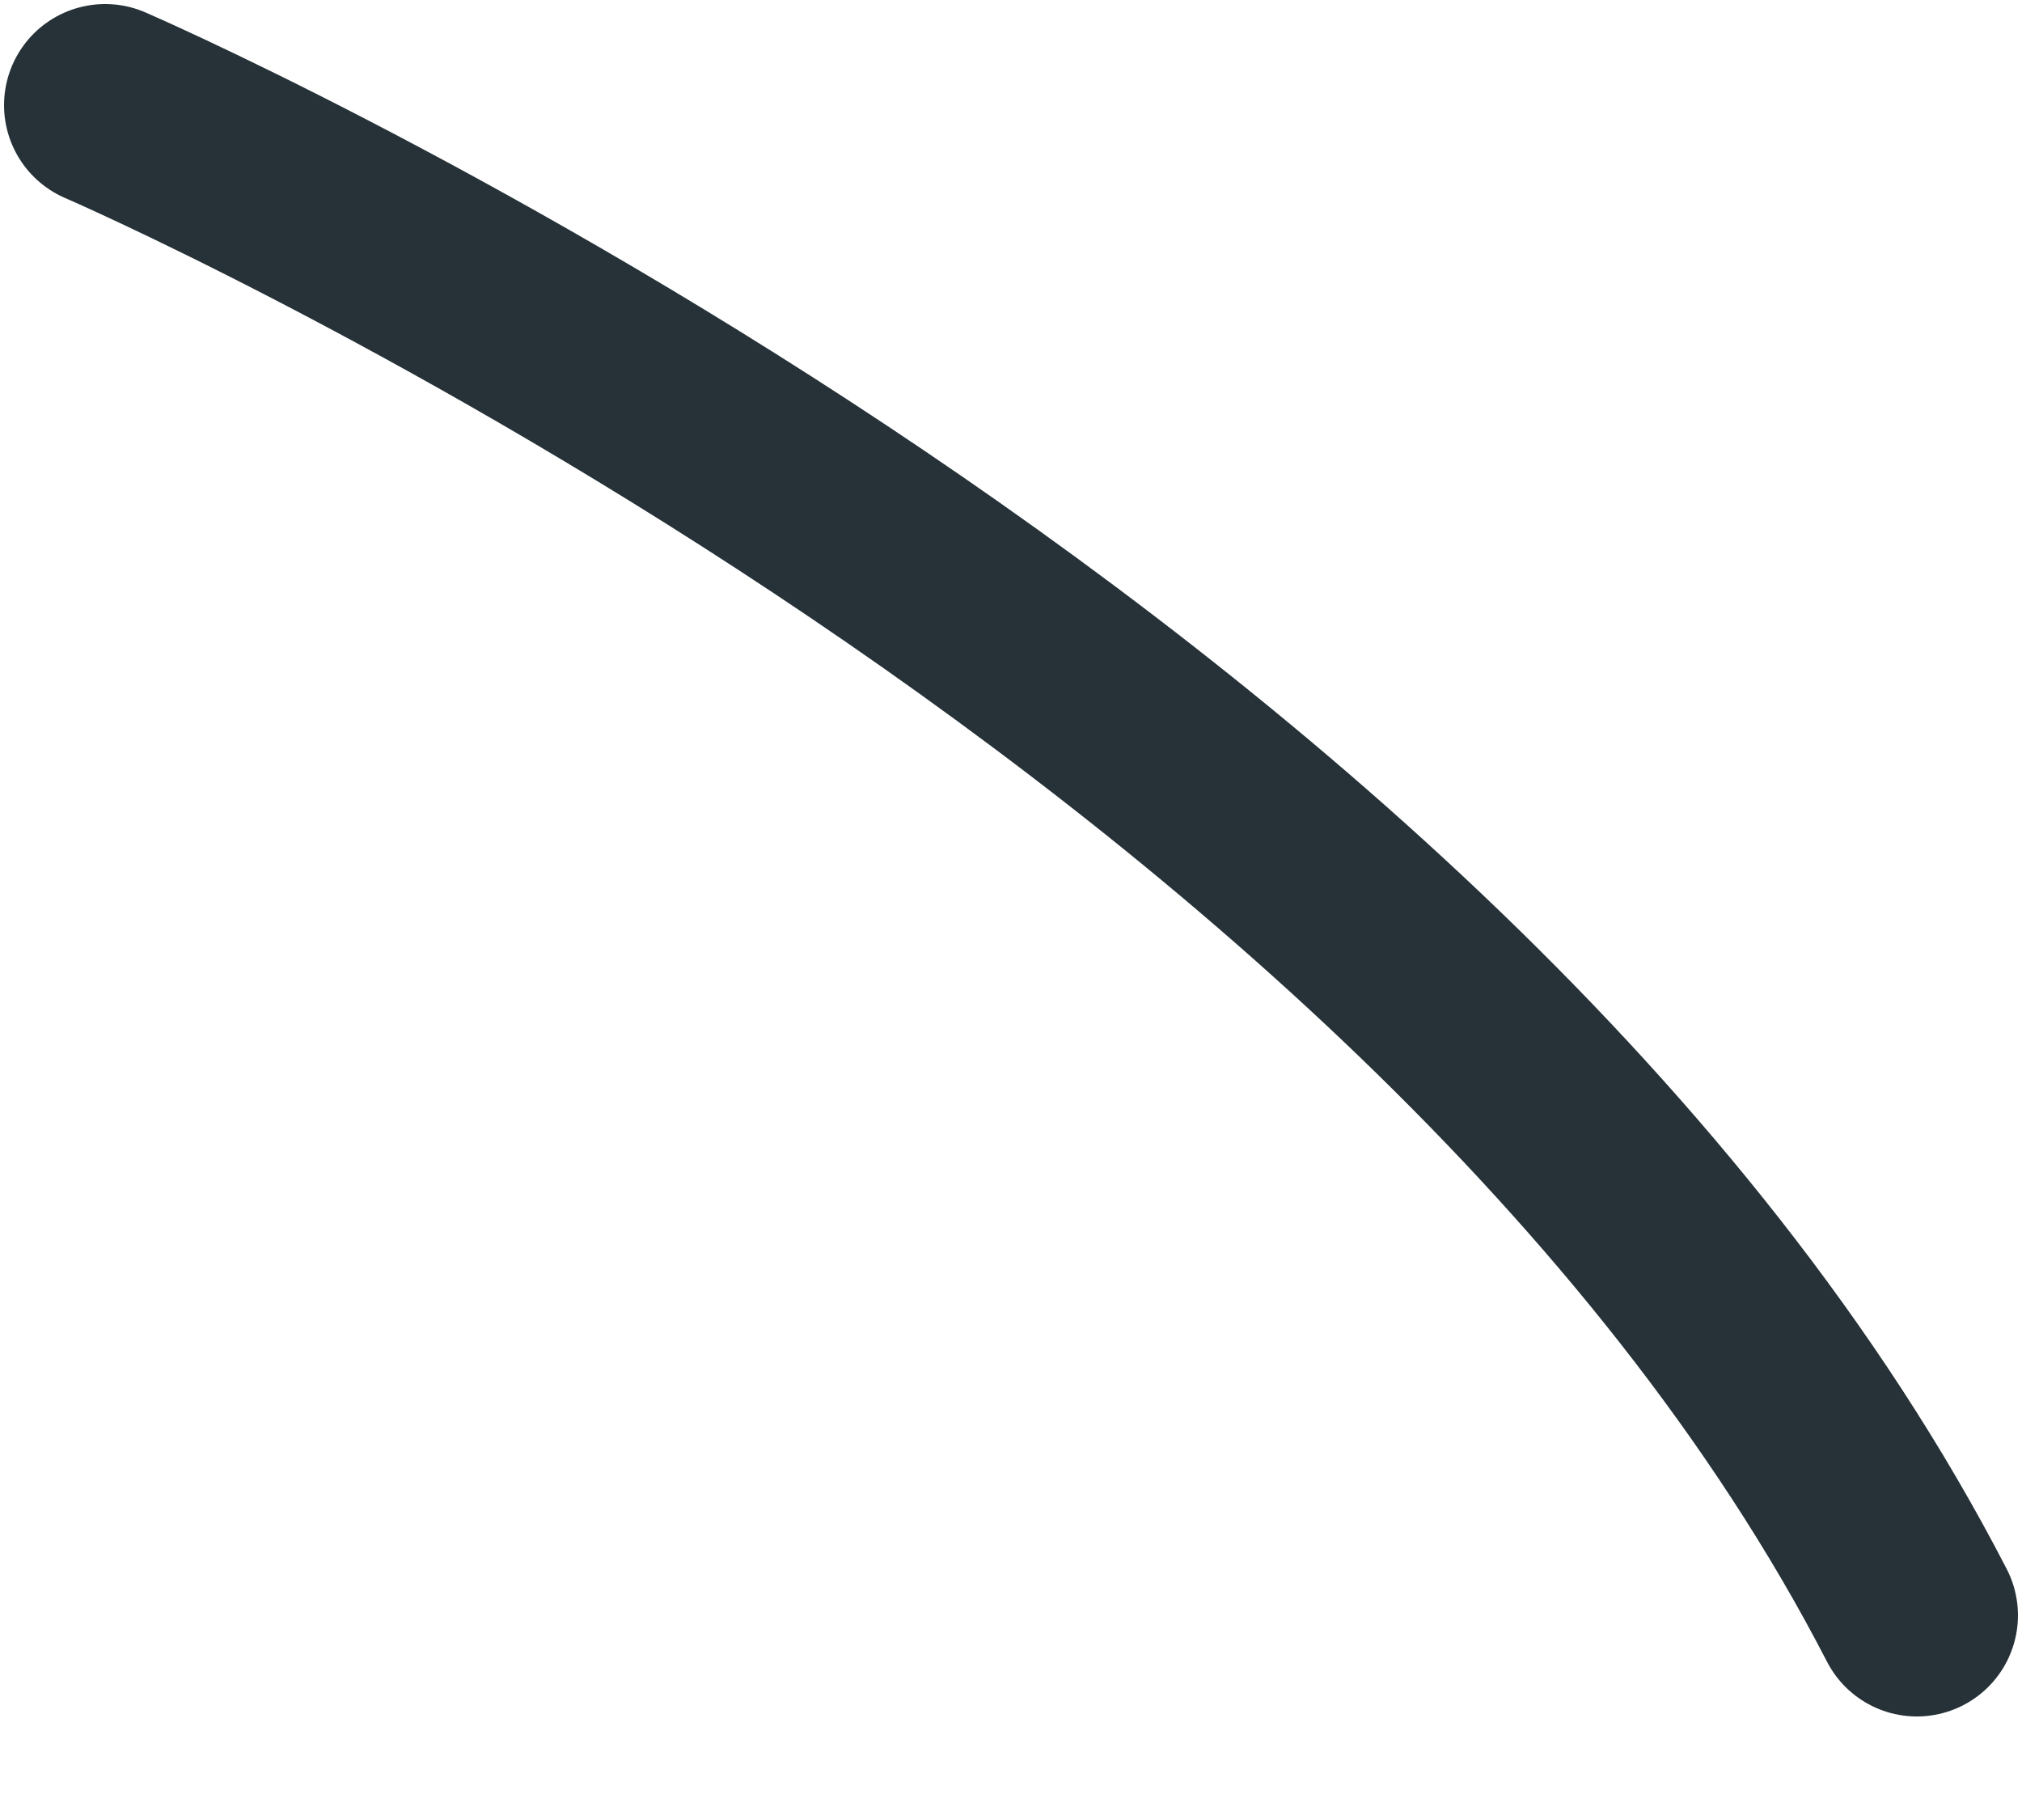<svg width="10" height="9" viewBox="0 0 10 9" fill="none" xmlns="http://www.w3.org/2000/svg">
<path d="M0.52 0.52C0.52 0.52 7.091 3.357 9.48 7.988" stroke="#263238" stroke-linecap="round" stroke-linejoin="round"/>
</svg>
